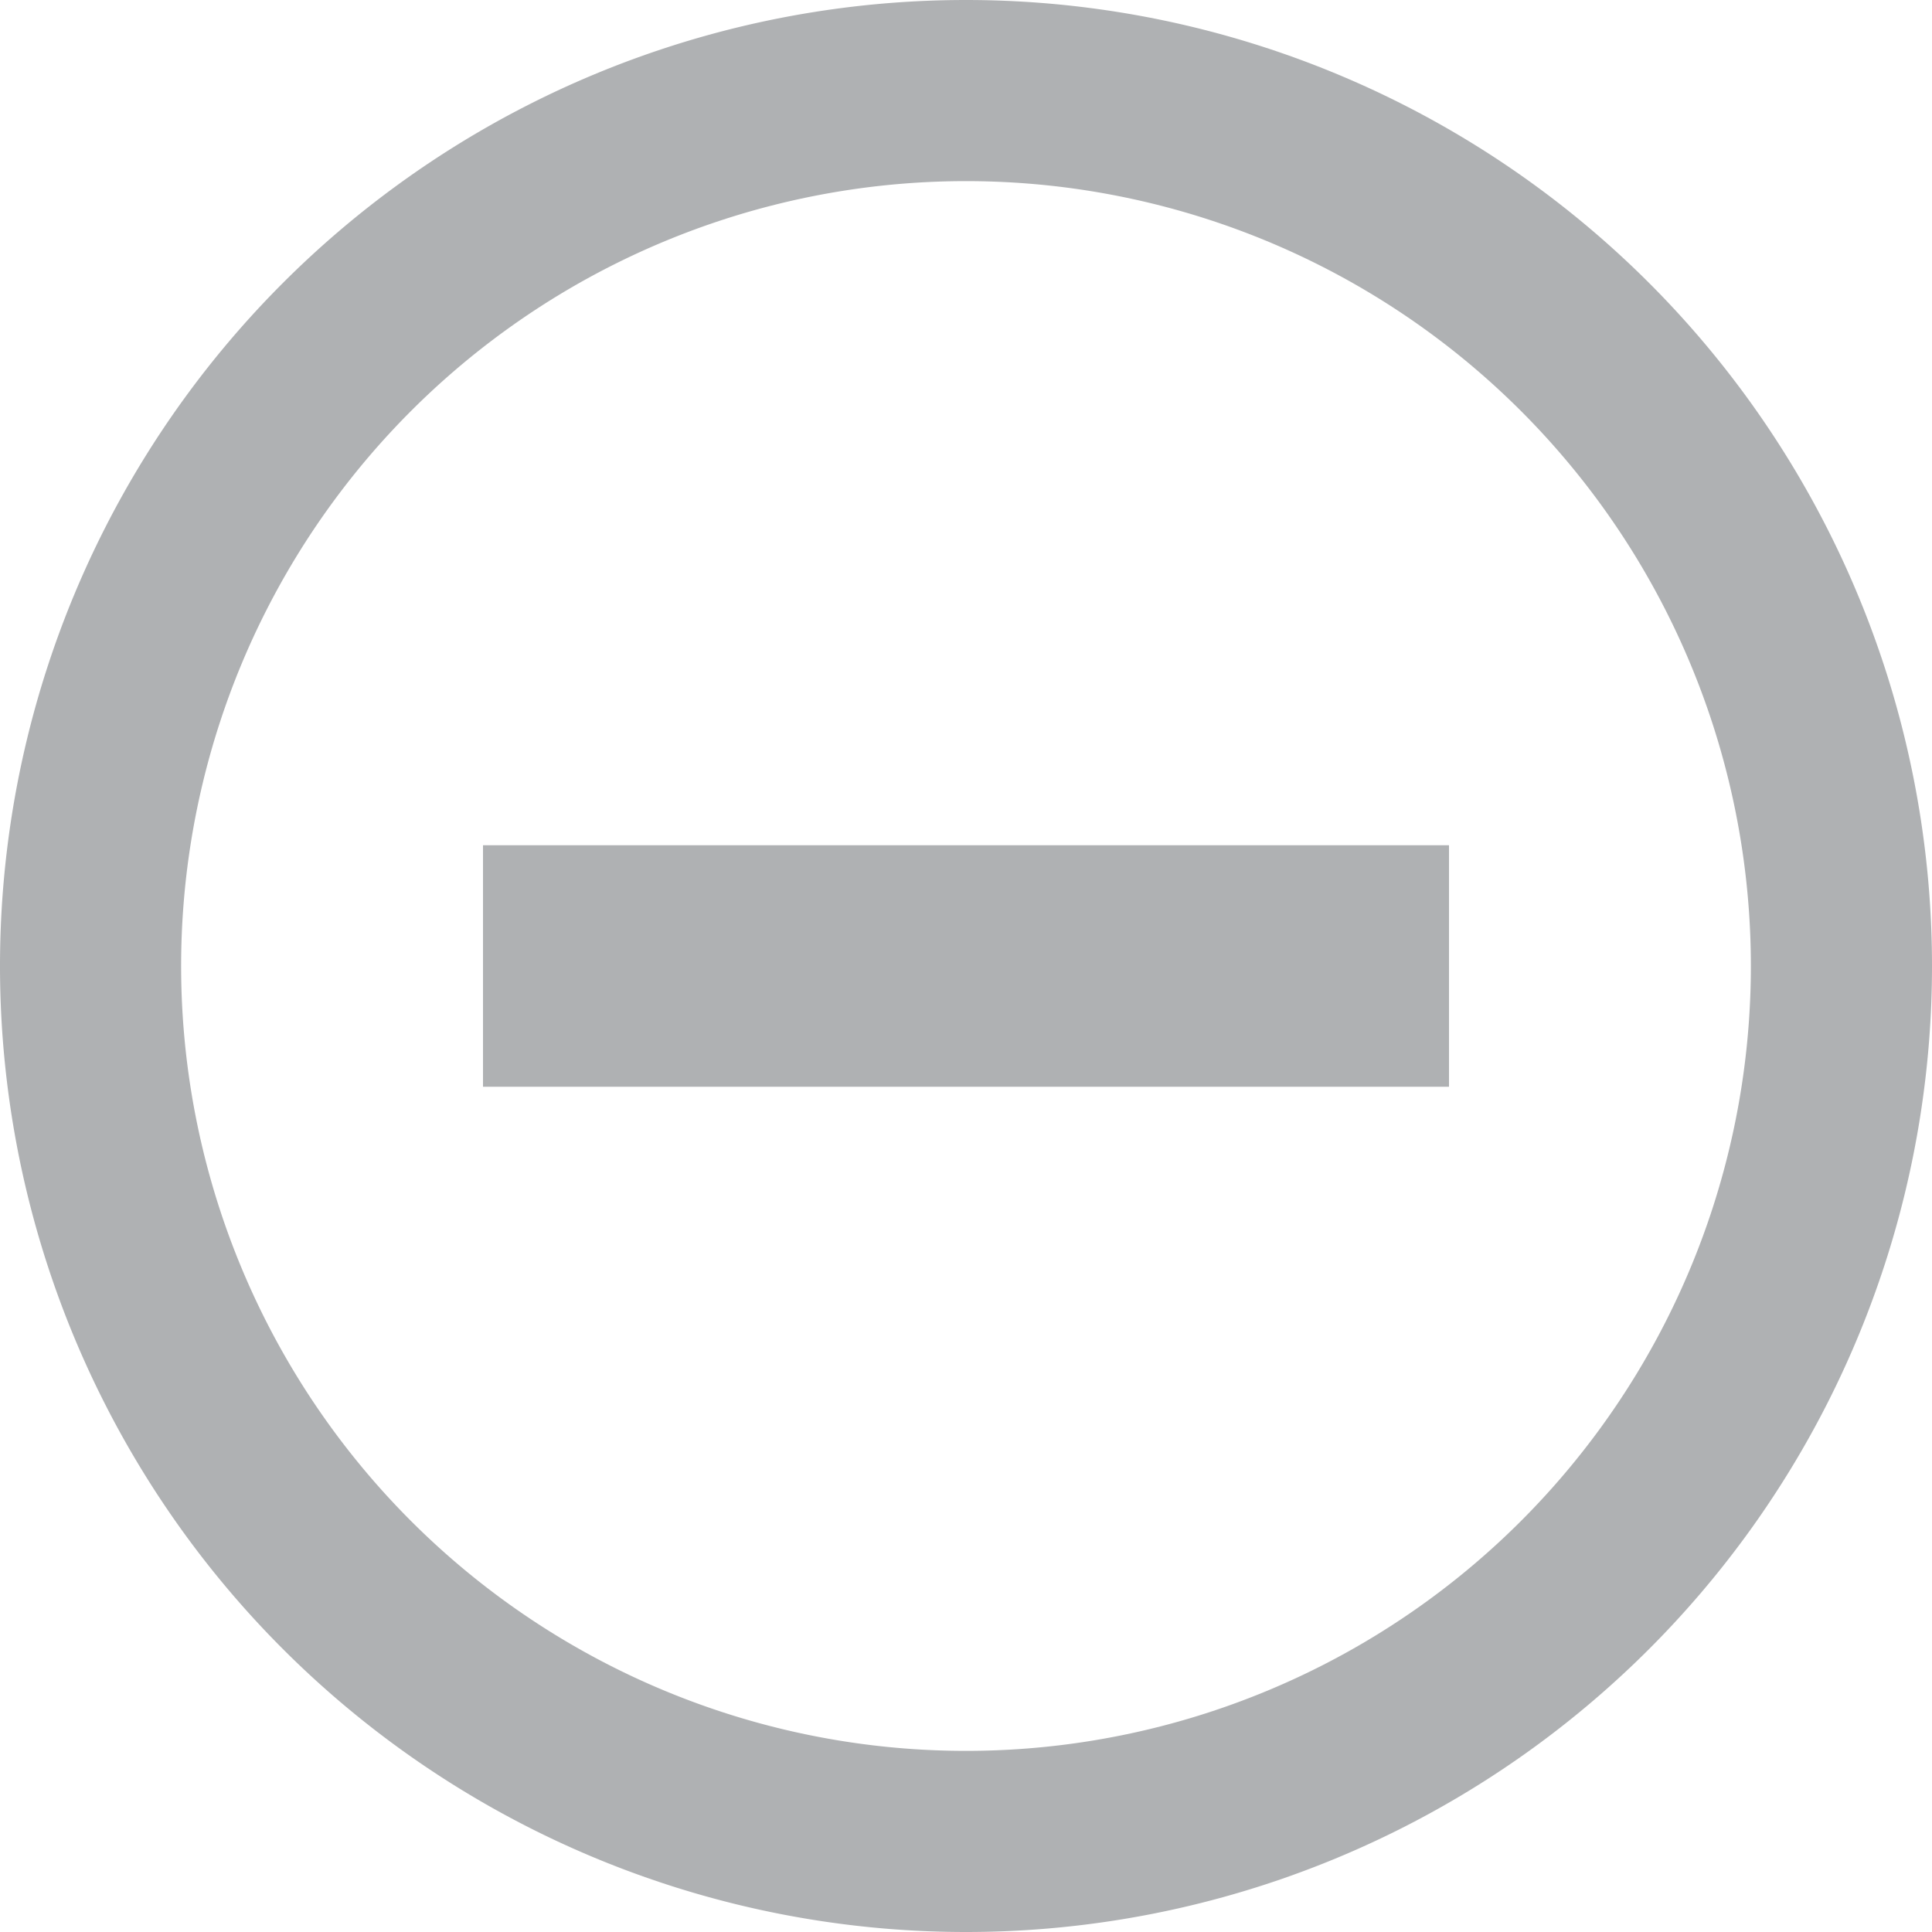 <svg width="16" height="16" viewBox="0 0 16 16" xmlns="http://www.w3.org/2000/svg"><rect width="16" height="16" fill="none"/><g fill="#AFB1B3" fill-rule="evenodd"><path d="M4 7h8v2H4z"/><path d="M8 16A8 8 0 1 1 8 0a8 8 0 0 1 0 16zm0-1.5a6.5 6.5 0 1 0 0-13 6.5 6.5 0 0 0 0 13z"/></g></svg>